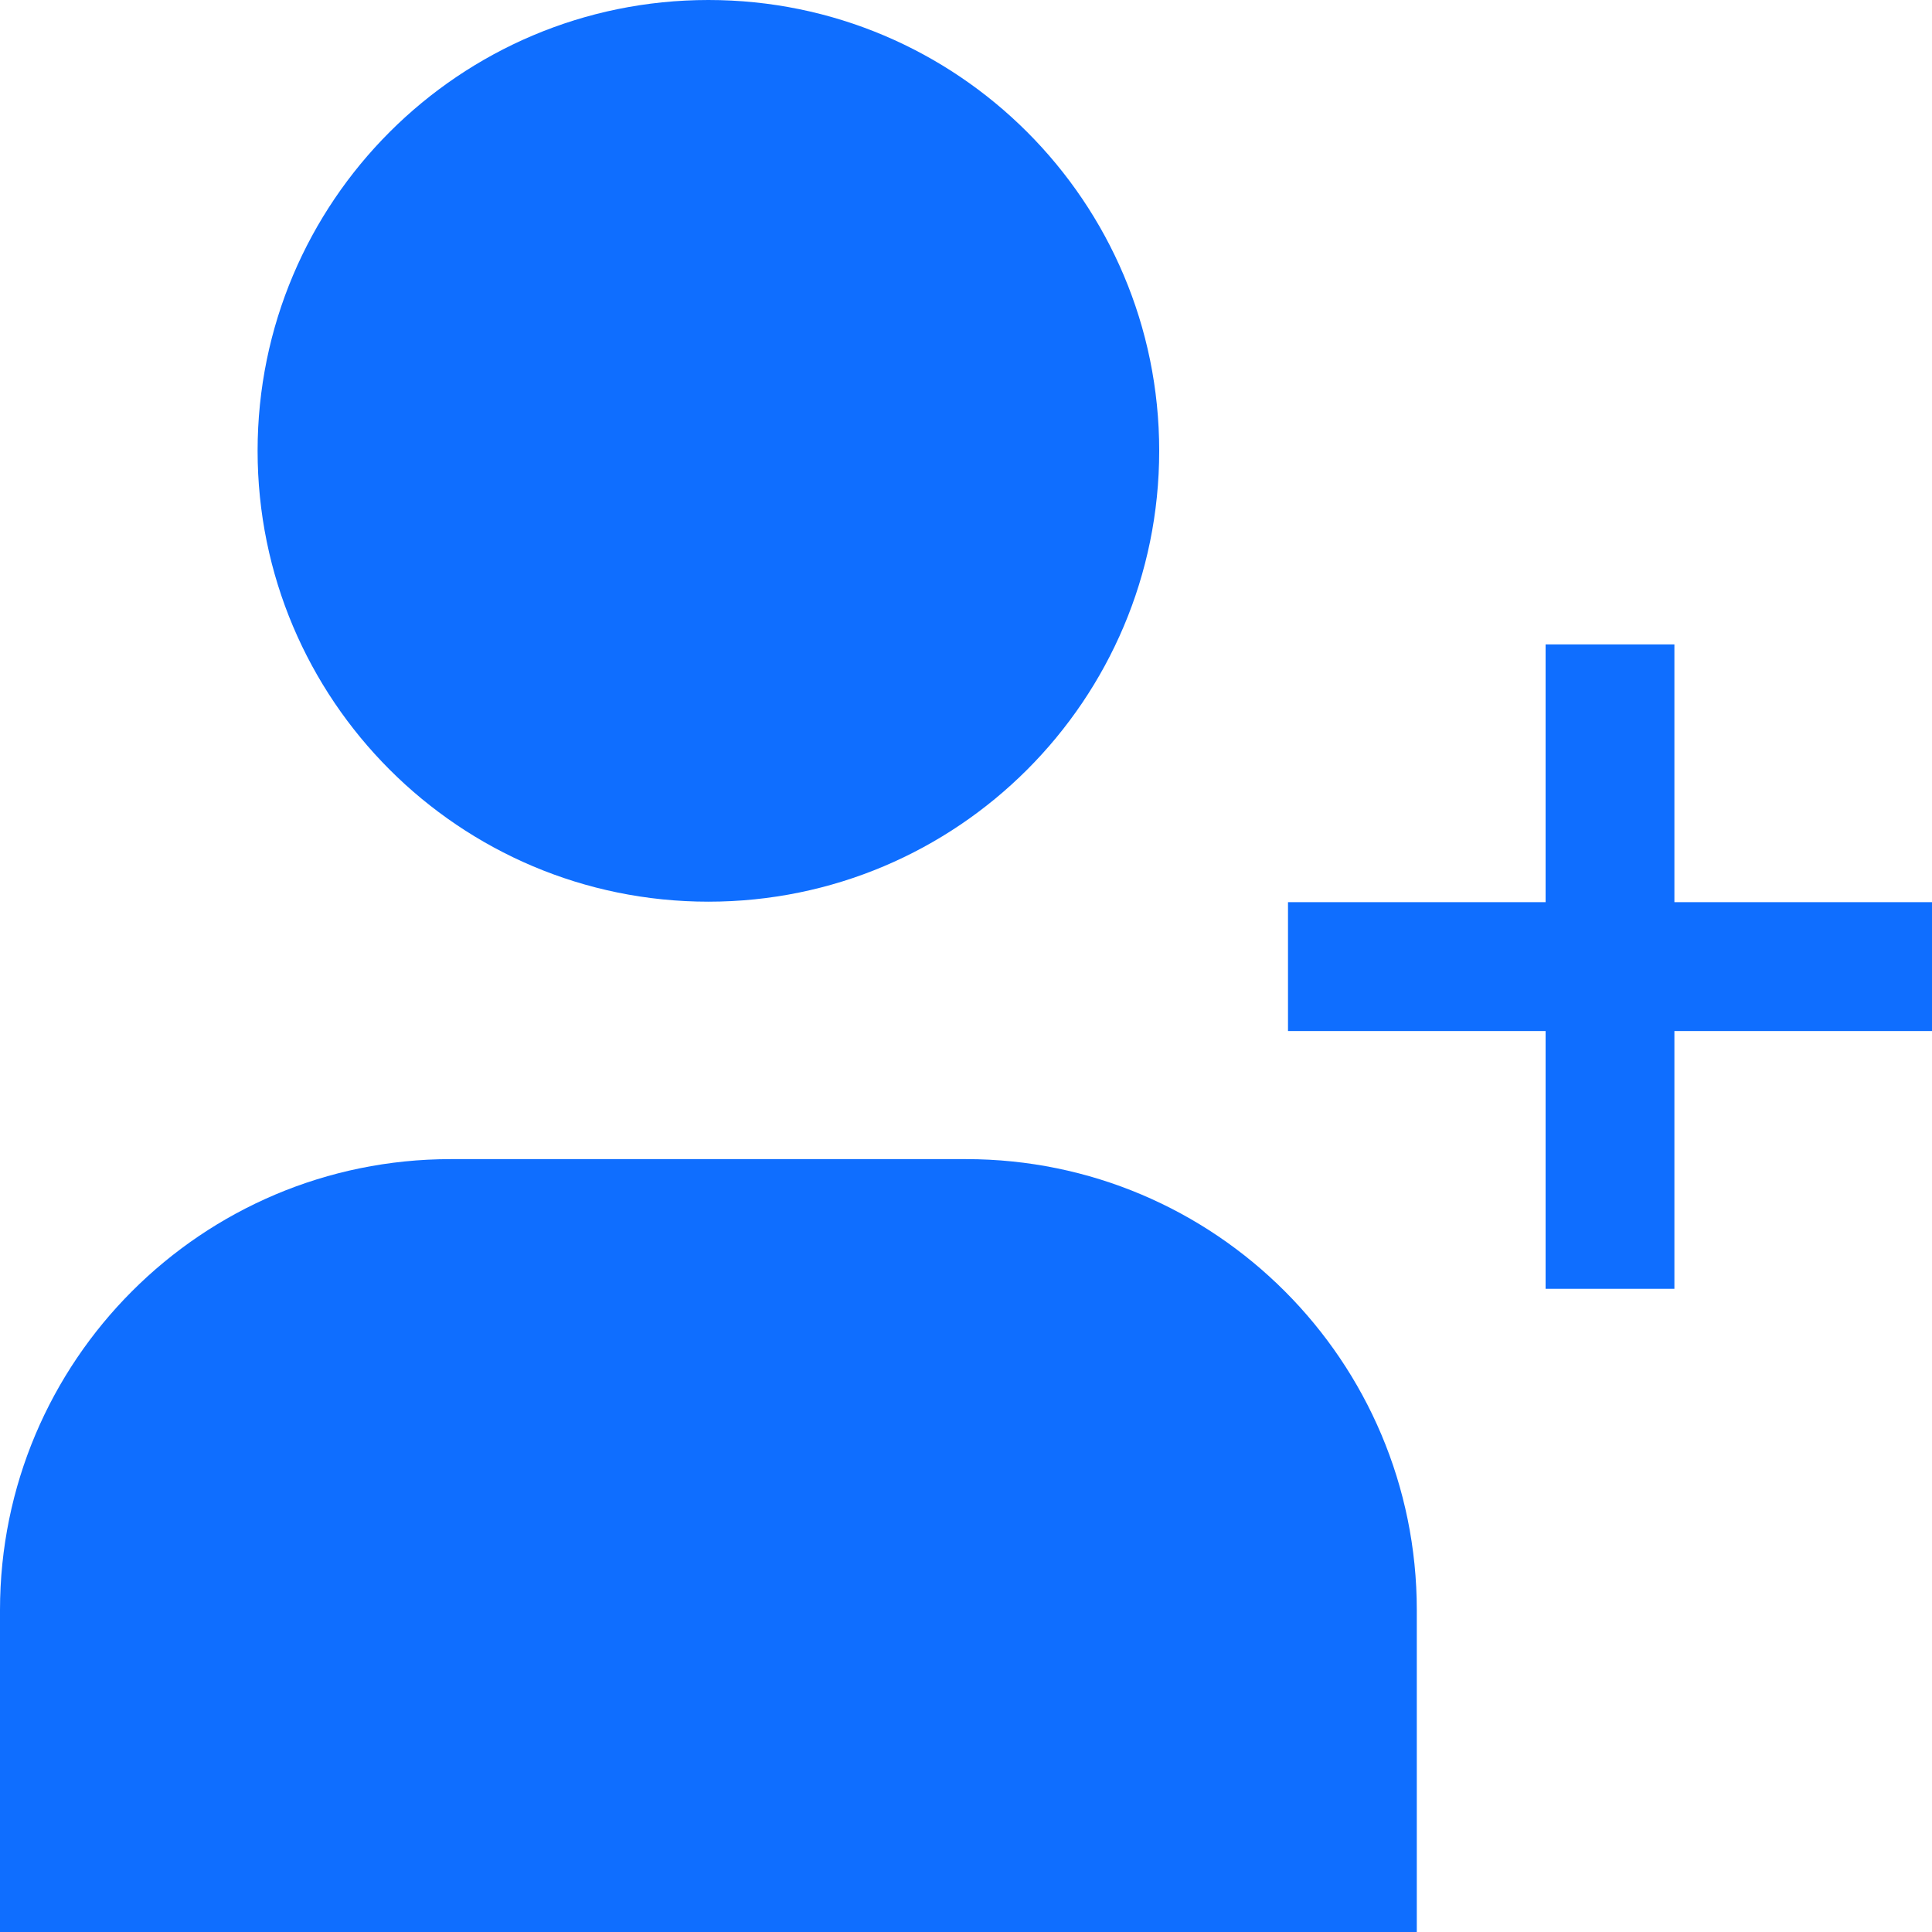 <svg width="24" height="24" viewBox="0 0 24 24" fill="none" xmlns="http://www.w3.org/2000/svg">
<g clip-path="url(#clip0_456_4514)">
<path d="M8.8 0C5.707 0 3.2 2.507 3.2 5.6C3.2 8.694 5.707 11.201 8.8 11.201C11.893 11.201 14.4 8.694 14.4 5.6C14.4 2.507 11.893 0 8.8 0Z" fill="#0F6EFF"/>
<path d="M19.2 8.005V11.207H16V12.808H19.2V16.01H20.8V12.808H24V11.207H20.8V8.005H19.2Z" fill="#0F6EFF"/>
<path d="M12 14.399H5.6C2.507 14.399 0 16.907 0 20.002V24H17.6V20.002C17.6 16.907 15.093 14.399 12 14.399Z" fill="#0F6EFF"/>
</g>
<defs>
<clipPath id="clip0_456_4514">
<rect width="24" height="24" fill="white"/>
</clipPath>
</defs>
</svg>
